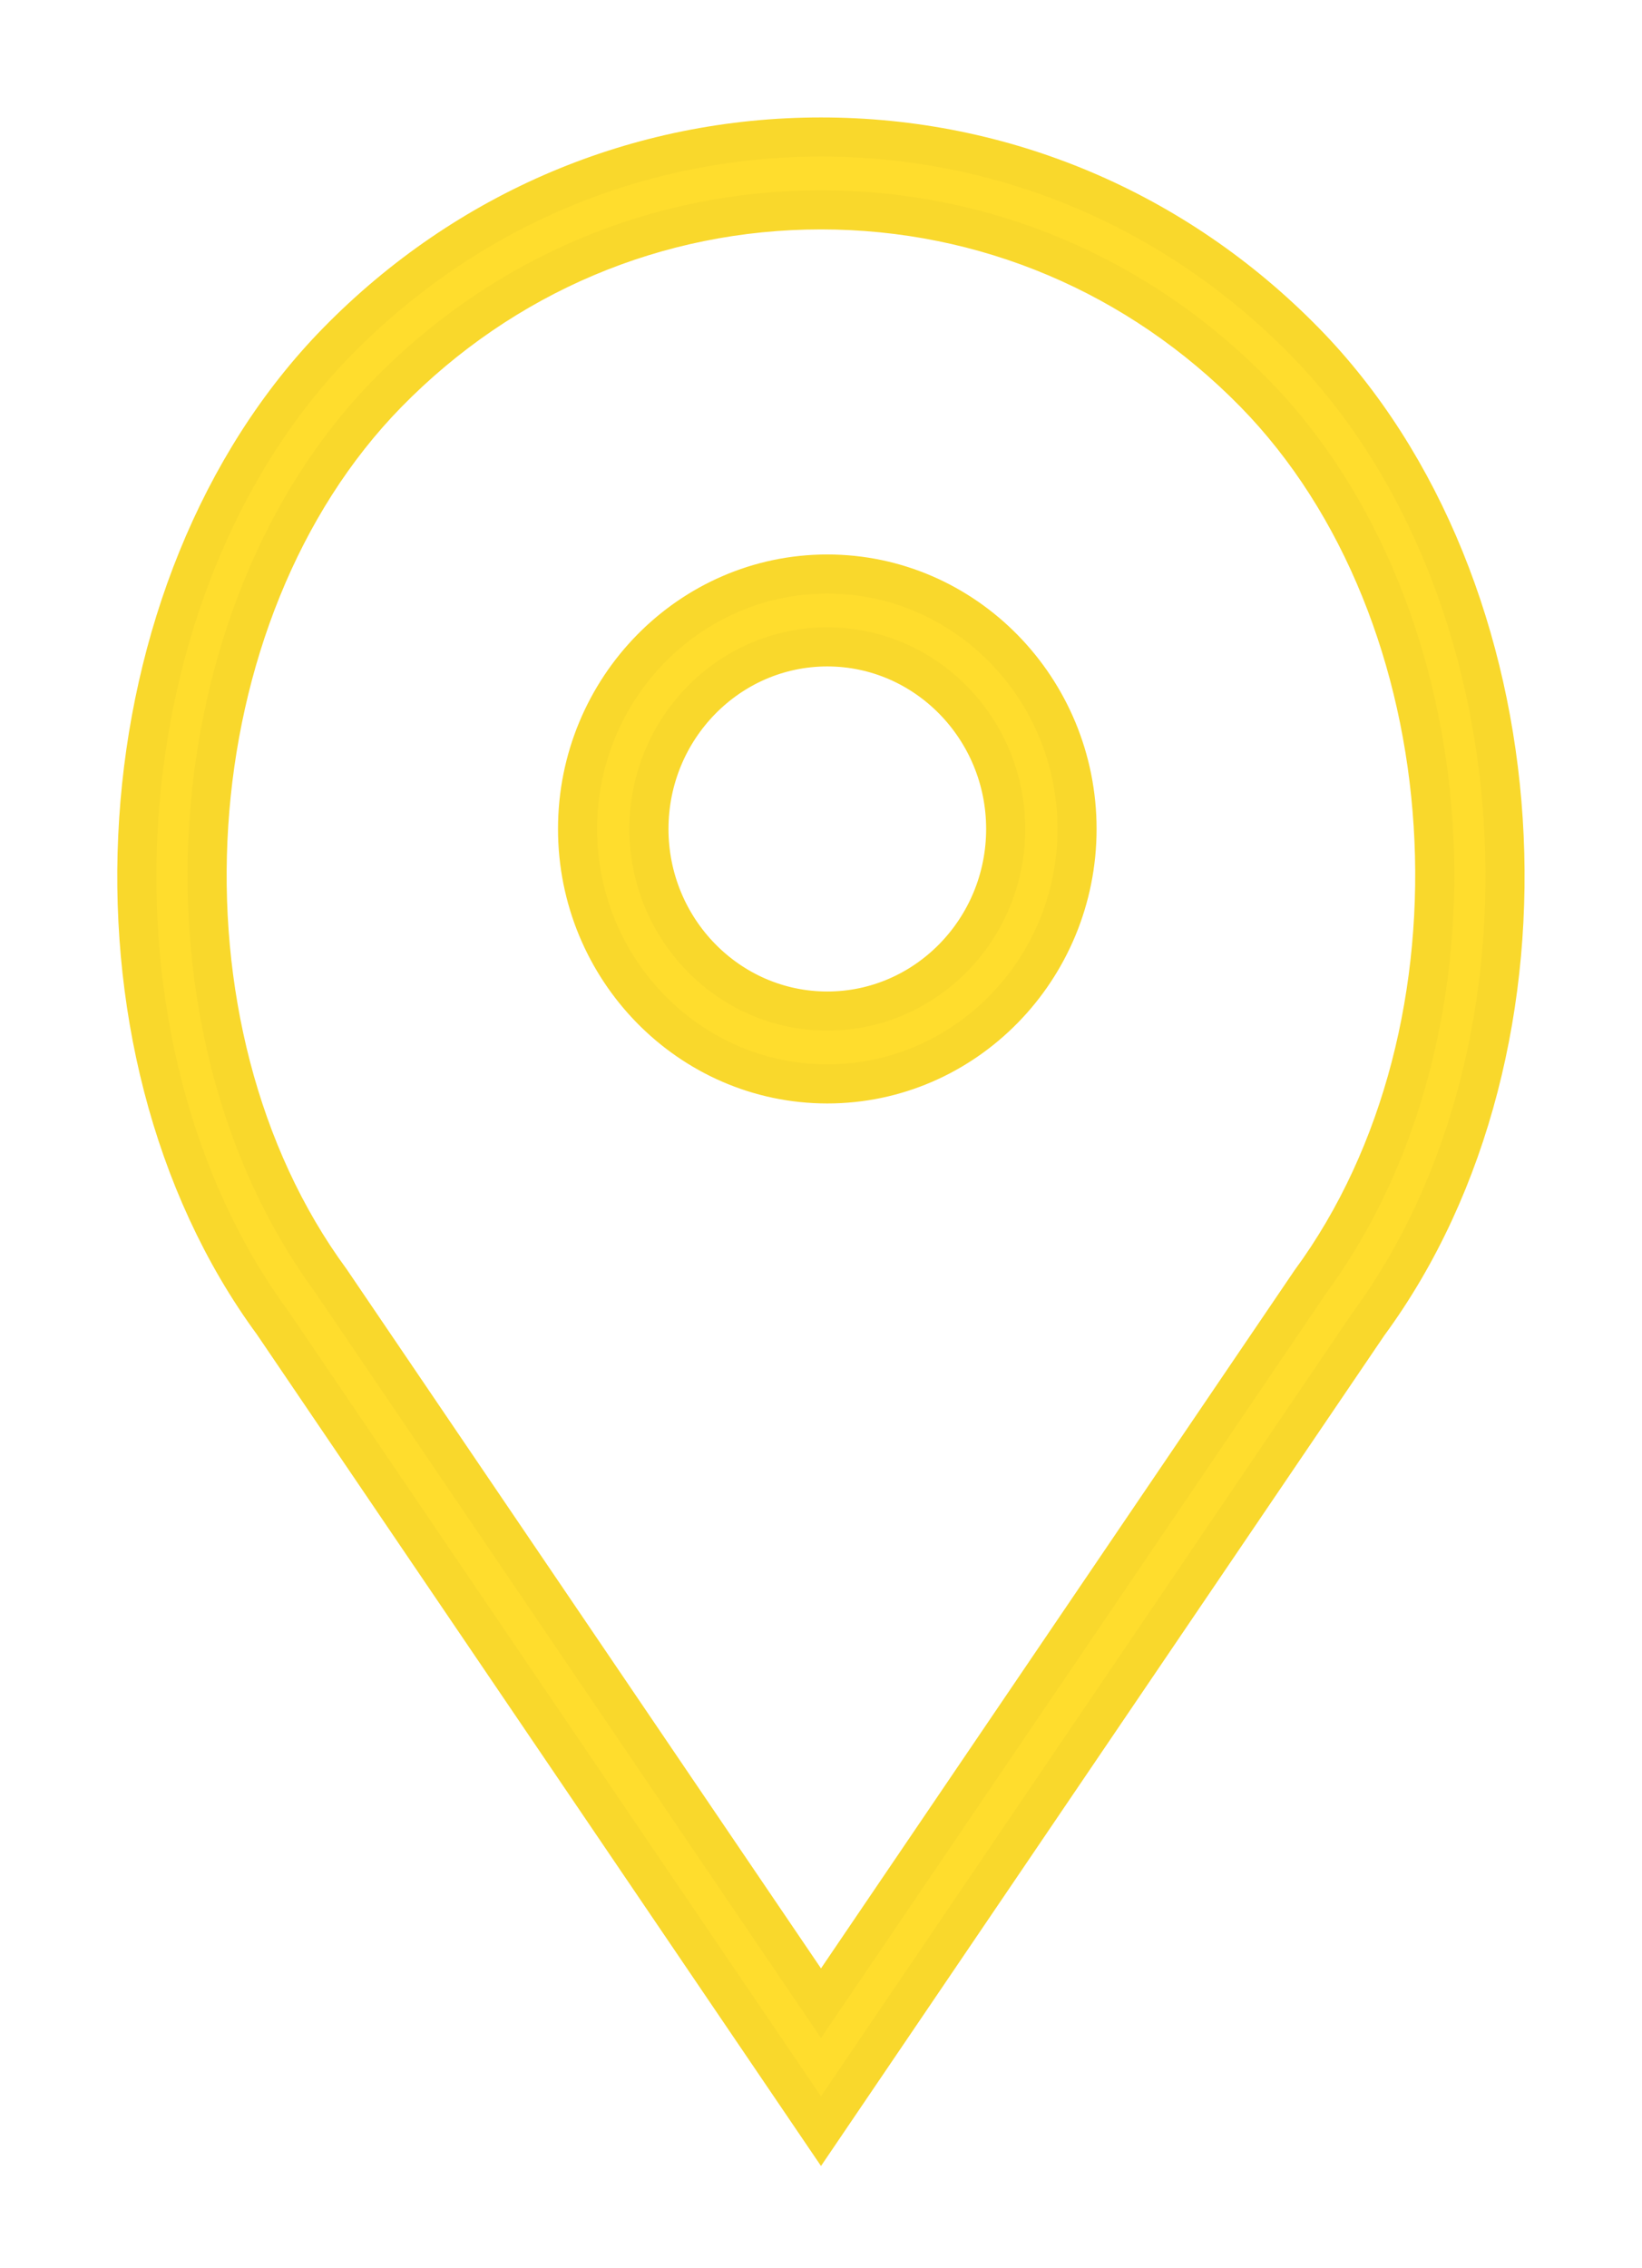 <svg
 xmlns="http://www.w3.org/2000/svg"
 xmlns:xlink="http://www.w3.org/1999/xlink"
 width="42px" height="58px">
<path fill-rule="evenodd"  stroke-width="1px" stroke="rgb(249, 216, 44)" fill="rgb(255, 221, 45)"
 d="M34.999,33.862 L21.000,54.495 L6.979,33.833 C1.749,26.718 2.509,14.975 8.626,8.734 C11.931,5.361 16.325,3.503 21.000,3.503 C25.674,3.503 30.069,5.361 33.374,8.734 C39.491,14.975 40.251,26.718 34.999,33.862 ZM32.084,10.051 C29.122,7.030 25.187,5.366 21.000,5.366 C16.813,5.366 12.877,7.030 9.917,10.051 C4.396,15.684 3.716,26.289 8.460,32.744 L21.000,51.223 L33.519,32.773 C38.284,26.289 37.604,15.684 32.084,10.051 ZM21.161,27.716 C17.640,27.716 14.773,24.791 14.773,21.197 C14.773,17.603 17.640,14.678 21.161,14.678 C24.683,14.678 27.549,17.603 27.549,21.197 C27.549,24.791 24.683,27.716 21.161,27.716 ZM21.161,16.541 C18.645,16.541 16.599,18.630 16.599,21.197 C16.599,23.764 18.645,25.853 21.161,25.853 C23.677,25.853 25.724,23.764 25.724,21.197 C25.724,18.630 23.677,16.541 21.161,16.541 Z"/>
</svg>
